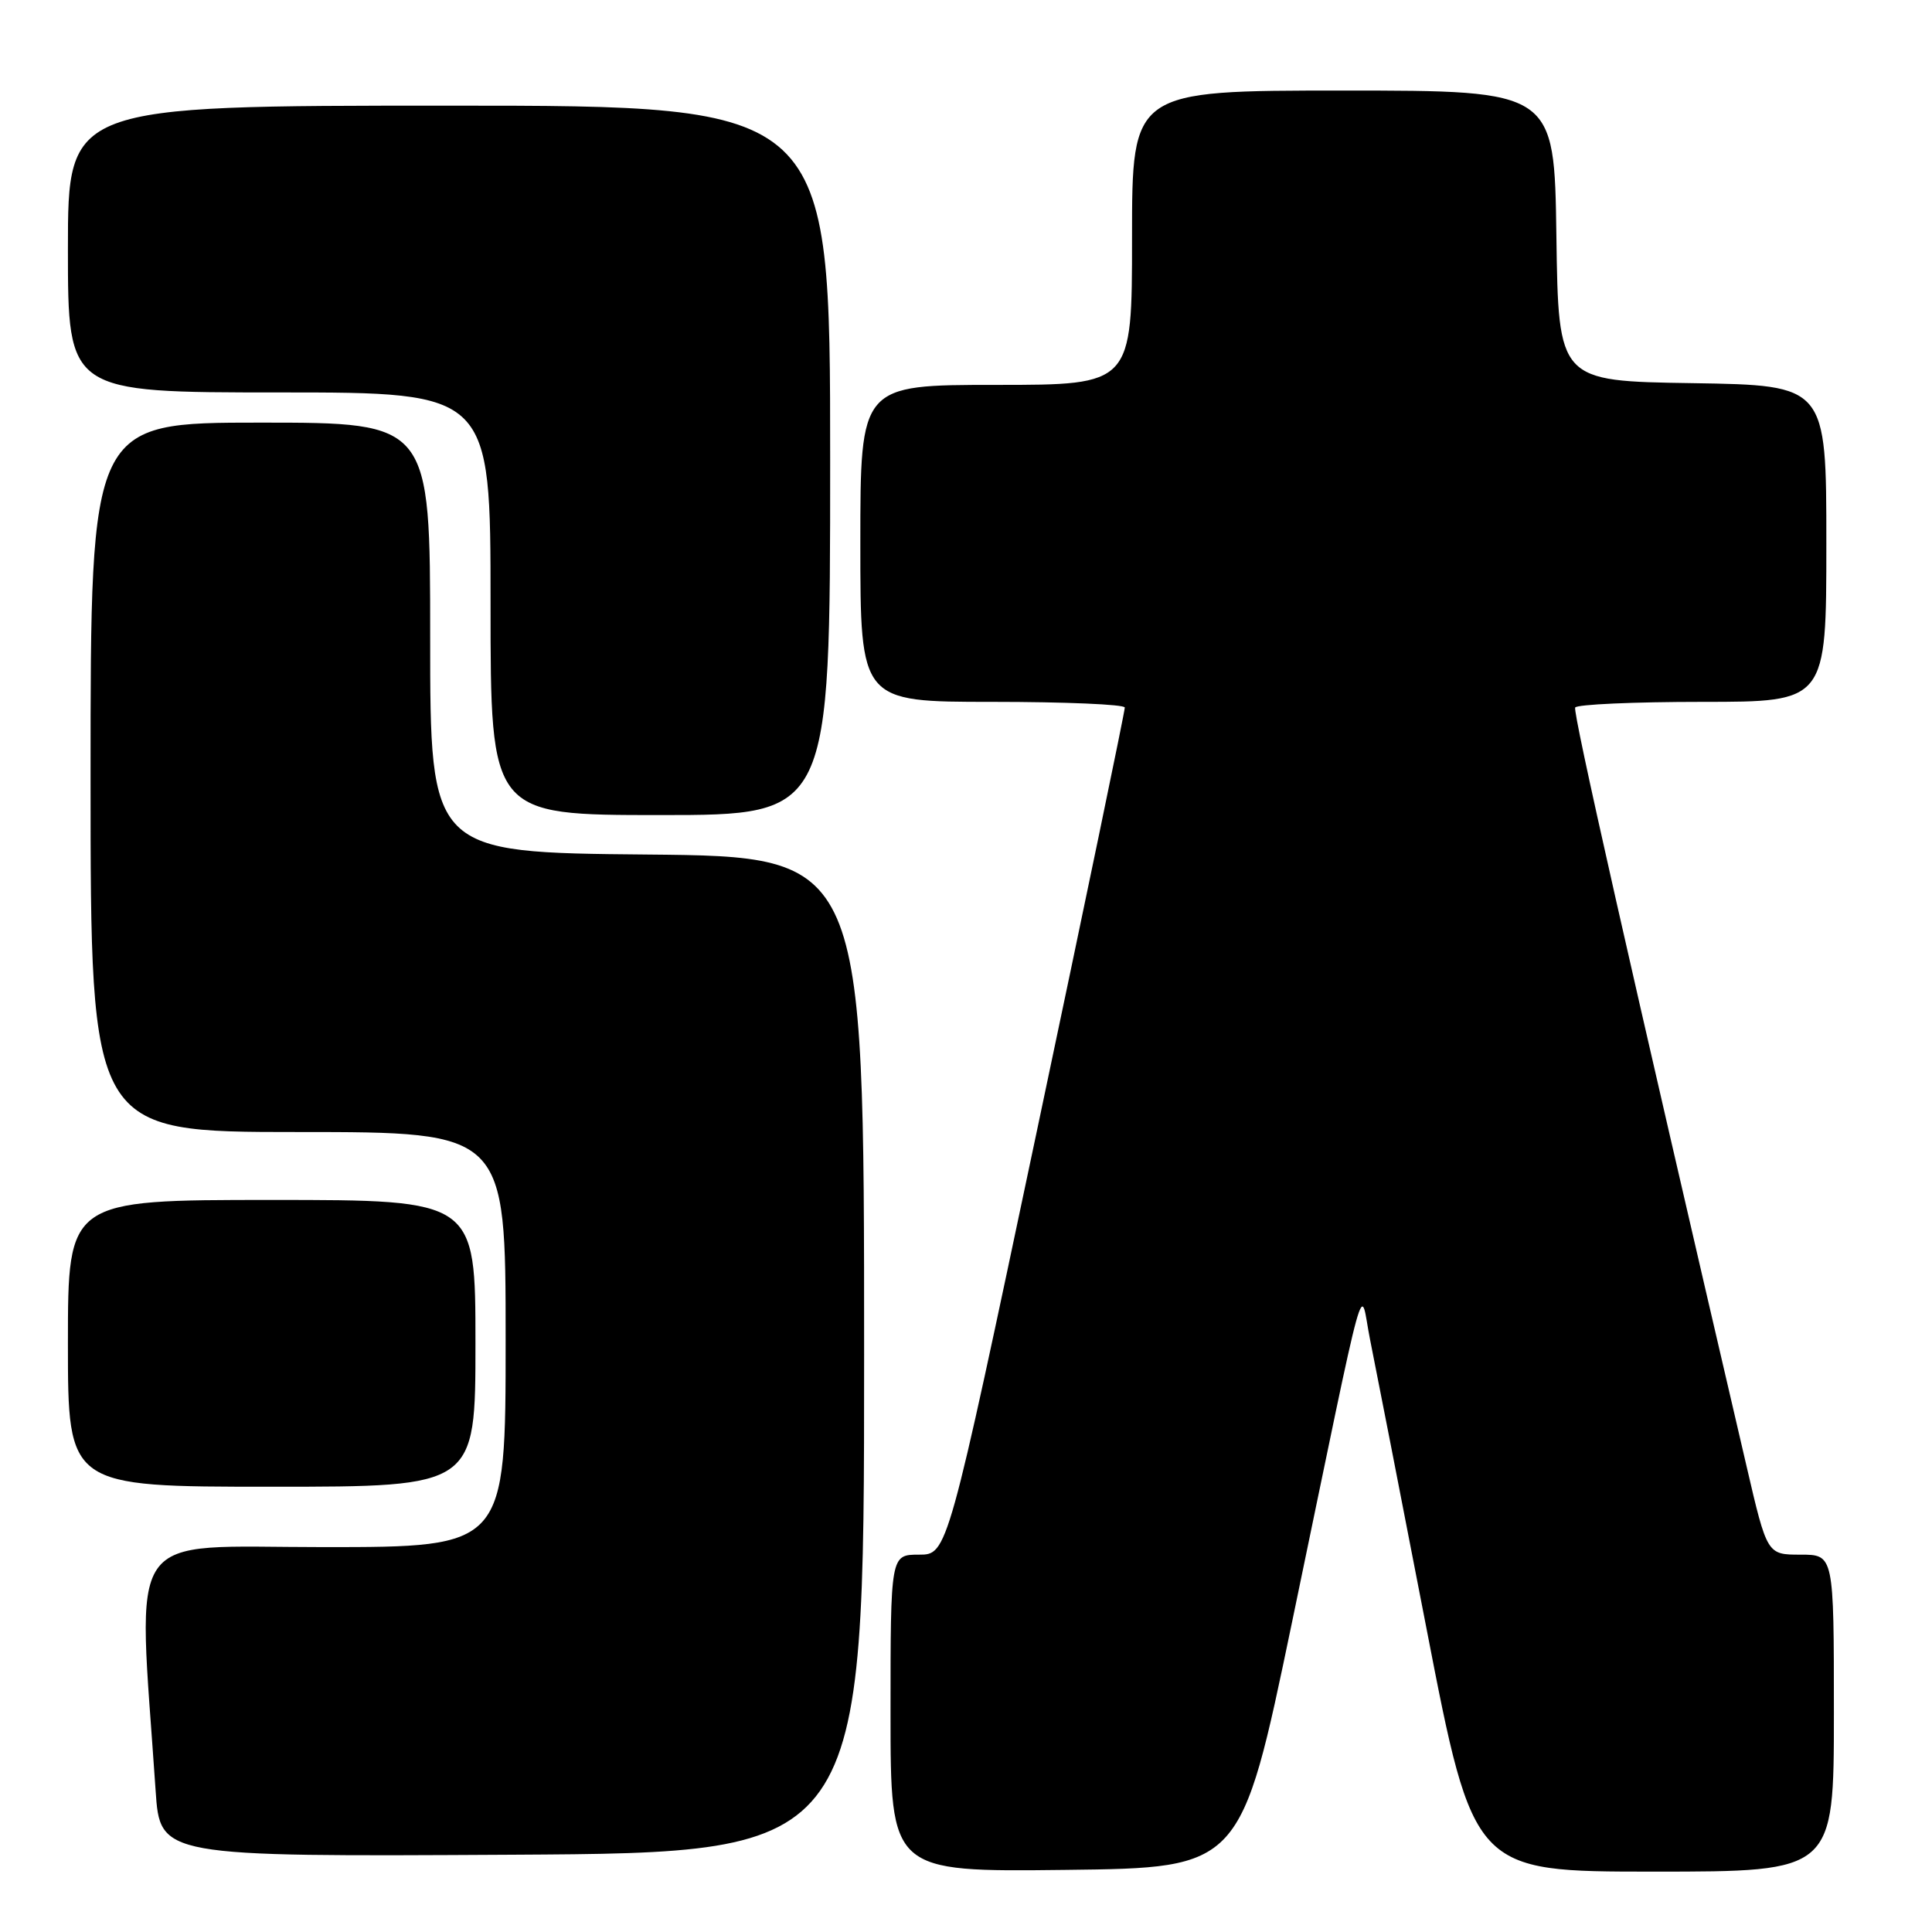 <?xml version="1.0" encoding="UTF-8" standalone="no"?>
<!DOCTYPE svg PUBLIC "-//W3C//DTD SVG 1.1//EN" "http://www.w3.org/Graphics/SVG/1.1/DTD/svg11.dtd" >
<svg xmlns="http://www.w3.org/2000/svg" xmlns:xlink="http://www.w3.org/1999/xlink" version="1.1" viewBox="0 0 256 256">
 <g >
 <path fill="currentColor"
d=" M 171.19 215.00 C 181.46 165.62 180.12 170.47 181.54 177.50 C 182.21 180.80 185.57 198.01 189.01 215.75 C 195.26 248.00 195.26 248.00 219.13 248.00 C 243.00 248.00 243.00 248.00 243.00 227.00 C 243.00 206.00 243.00 206.00 238.58 206.00 C 234.15 206.00 234.15 206.00 231.42 194.25 C 215.80 127.20 208.39 94.38 208.72 93.75 C 208.94 93.34 216.52 93.00 225.56 93.00 C 242.00 93.00 242.00 93.00 242.00 72.02 C 242.00 51.05 242.00 51.05 224.25 50.77 C 206.50 50.50 206.50 50.50 206.23 31.25 C 205.96 12.00 205.96 12.00 177.98 12.00 C 150.00 12.00 150.00 12.00 150.00 31.50 C 150.00 51.00 150.00 51.00 132.00 51.00 C 114.00 51.00 114.00 51.00 114.00 72.00 C 114.00 93.00 114.00 93.00 131.50 93.00 C 141.12 93.00 149.02 93.34 149.04 93.75 C 149.07 94.16 143.79 119.59 137.31 150.25 C 125.54 206.00 125.54 206.00 121.77 206.00 C 118.00 206.00 118.00 206.00 118.00 227.02 C 118.00 248.04 118.00 248.04 141.22 247.77 C 164.43 247.50 164.43 247.50 171.19 215.00 Z  M 114.50 179.50 C 114.50 113.50 114.50 113.50 85.75 113.23 C 57.00 112.97 57.00 112.97 57.00 84.48 C 57.00 56.00 57.00 56.00 34.50 56.00 C 12.00 56.00 12.00 56.00 12.00 103.00 C 12.00 150.00 12.00 150.00 39.50 150.00 C 67.00 150.00 67.00 150.00 67.00 177.50 C 67.00 205.00 67.00 205.00 42.88 205.00 C 16.14 205.00 18.23 201.97 20.62 237.26 C 21.21 246.02 21.21 246.02 67.86 245.76 C 114.50 245.50 114.50 245.50 114.50 179.50 Z  M 63.00 178.00 C 63.00 159.00 63.00 159.00 36.00 159.00 C 9.00 159.00 9.00 159.00 9.00 178.00 C 9.00 197.00 9.00 197.00 36.00 197.00 C 63.00 197.00 63.00 197.00 63.00 178.00 Z  M 110.00 61.00 C 110.00 14.00 110.00 14.00 59.50 14.00 C 9.00 14.00 9.00 14.00 9.00 33.00 C 9.00 52.00 9.00 52.00 37.00 52.00 C 65.00 52.00 65.00 52.00 65.00 80.00 C 65.00 108.00 65.00 108.00 87.50 108.00 C 110.00 108.00 110.00 108.00 110.00 61.00 Z "/>
</g>
</svg>